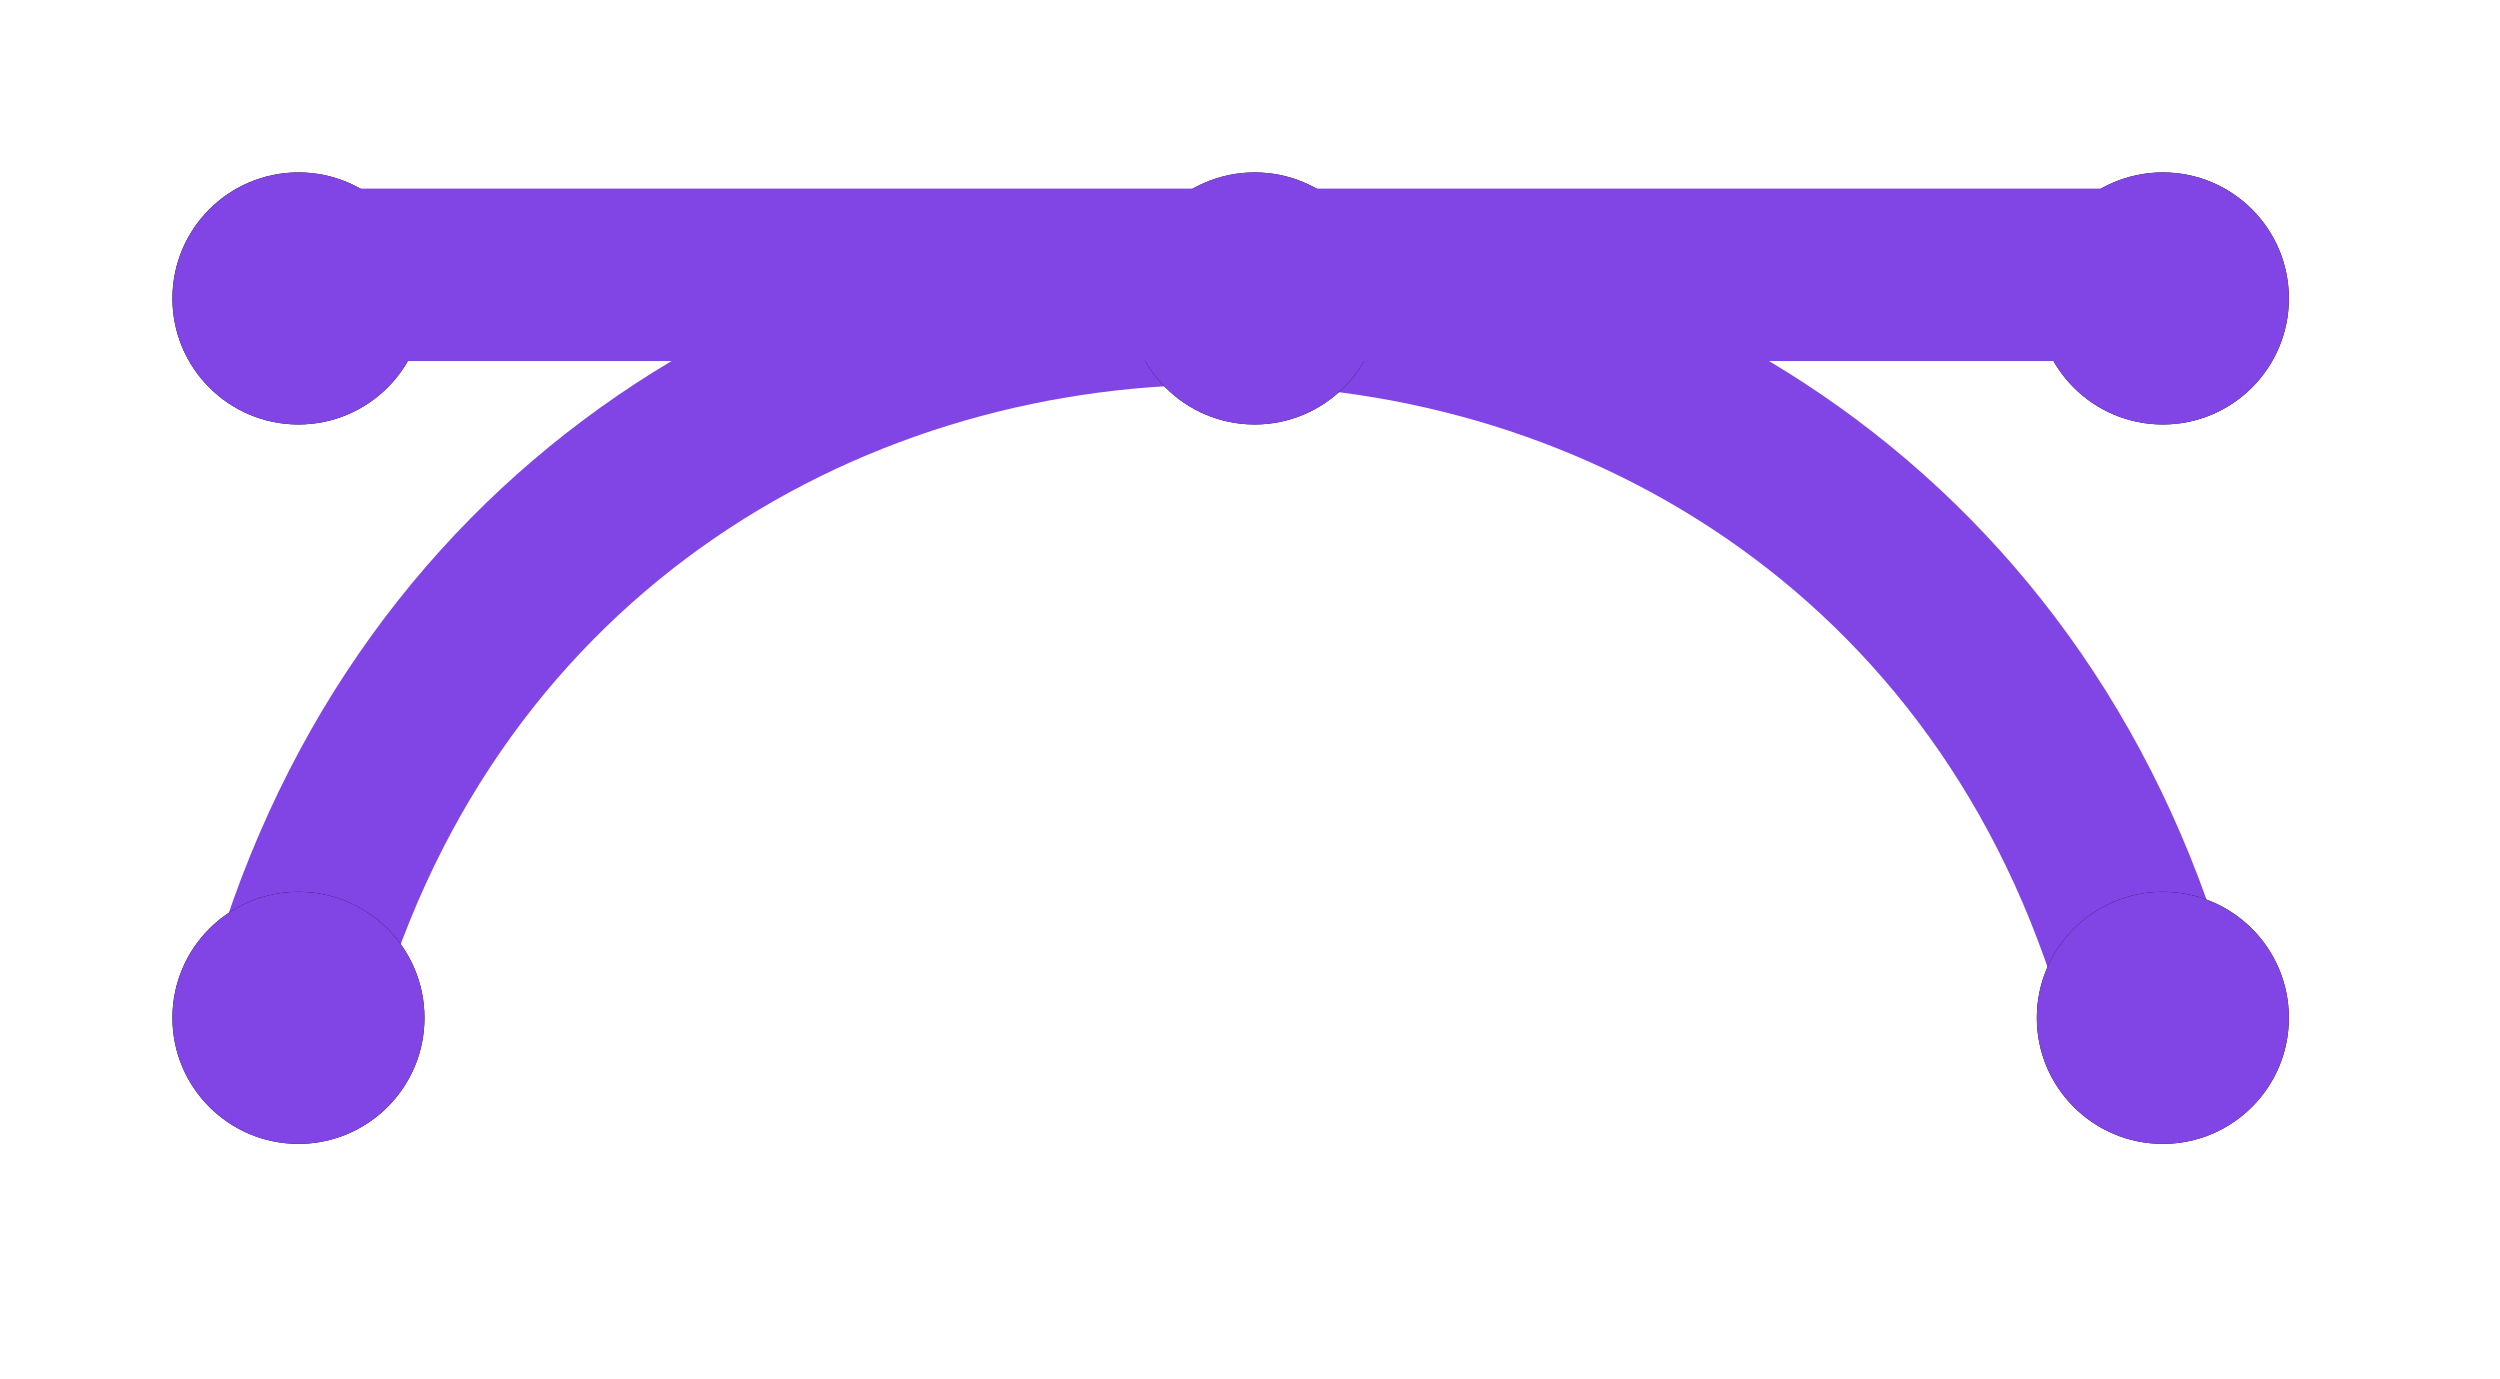 <svg xmlns="http://www.w3.org/2000/svg" xmlns:xlink="http://www.w3.org/1999/xlink" width="29" height="16" version="1.1" viewBox="0 0 29 16"><title>ui-icon</title><defs><circle id="path-1" cx="23.089" cy="9.807" r="1.462"/><filter id="filter-2" width="305.1%" height="305.1%" x="-102.6%" y="-102.6%" filterUnits="objectBoundingBox"><feOffset dx="0" dy="0" in="SourceAlpha" result="shadowOffsetOuter1"/><feGaussianBlur in="shadowOffsetOuter1" result="shadowBlurOuter1" stdDeviation="1"/><feColorMatrix in="shadowBlurOuter1" type="matrix" values="0 0 0 0 0.51 0 0 0 0 0.271 0 0 0 0 0.898 0 0 0 1 0"/></filter><circle id="path-3" cx="1.462" cy="9.807" r="1.462"/><filter id="filter-4" width="305.1%" height="305.1%" x="-102.6%" y="-102.6%" filterUnits="objectBoundingBox"><feOffset dx="0" dy="0" in="SourceAlpha" result="shadowOffsetOuter1"/><feGaussianBlur in="shadowOffsetOuter1" result="shadowBlurOuter1" stdDeviation="1"/><feColorMatrix in="shadowBlurOuter1" type="matrix" values="0 0 0 0 0.51 0 0 0 0 0.271 0 0 0 0 0.898 0 0 0 1 0"/></filter><circle id="path-5" cx="12.554" cy="1.462" r="1.462"/><filter id="filter-6" width="305.1%" height="305.1%" x="-102.6%" y="-102.6%" filterUnits="objectBoundingBox"><feOffset dx="0" dy="0" in="SourceAlpha" result="shadowOffsetOuter1"/><feGaussianBlur in="shadowOffsetOuter1" result="shadowBlurOuter1" stdDeviation="1"/><feColorMatrix in="shadowBlurOuter1" type="matrix" values="0 0 0 0 0.51 0 0 0 0 0.271 0 0 0 0 0.898 0 0 0 1 0"/></filter><circle id="path-7" cx="1.462" cy="1.462" r="1.462"/><filter id="filter-8" width="305.1%" height="305.1%" x="-102.6%" y="-102.6%" filterUnits="objectBoundingBox"><feOffset dx="0" dy="0" in="SourceAlpha" result="shadowOffsetOuter1"/><feGaussianBlur in="shadowOffsetOuter1" result="shadowBlurOuter1" stdDeviation="1"/><feColorMatrix in="shadowBlurOuter1" type="matrix" values="0 0 0 0 0.51 0 0 0 0 0.271 0 0 0 0 0.898 0 0 0 1 0"/></filter><circle id="path-9" cx="23.089" cy="1.462" r="1.462"/><filter id="filter-10" width="305.1%" height="305.1%" x="-102.6%" y="-102.6%" filterUnits="objectBoundingBox"><feOffset dx="0" dy="0" in="SourceAlpha" result="shadowOffsetOuter1"/><feGaussianBlur in="shadowOffsetOuter1" result="shadowBlurOuter1" stdDeviation="1"/><feColorMatrix in="shadowBlurOuter1" type="matrix" values="0 0 0 0 0.51 0 0 0 0 0.271 0 0 0 0 0.898 0 0 0 1 0"/></filter></defs><g id="Page-1" fill="none" fill-rule="evenodd" stroke="none" stroke-width="1"><g id="Artboard" transform="translate(-2627, -3130)"><g id="ui-icon" transform="translate(2629, 3132)"><path id="Path" stroke="#8245E5" stroke-width="2" d="M1.333,9.792 L1.333,9.792 C4.272,-1.314 20.041,-1.317 22.97,9.793 L22.97,9.793"/><g id="Oval" fill-rule="nonzero"><use fill="#000" fill-opacity="1" filter="url(#filter-2)" xlink:href="#path-1"/><use fill="#8245E5" xlink:href="#path-1"/></g><g id="Oval" fill-rule="nonzero"><use fill="#000" fill-opacity="1" filter="url(#filter-4)" xlink:href="#path-3"/><use fill="#8245E5" xlink:href="#path-3"/></g><g id="Oval" fill-rule="nonzero"><use fill="#000" fill-opacity="1" filter="url(#filter-6)" xlink:href="#path-5"/><use fill="#8245E5" xlink:href="#path-5"/></g><g id="Oval" fill-rule="nonzero"><use fill="#000" fill-opacity="1" filter="url(#filter-8)" xlink:href="#path-7"/><use fill="#8245E5" xlink:href="#path-7"/></g><g id="Oval" fill-rule="nonzero"><use fill="#000" fill-opacity="1" filter="url(#filter-10)" xlink:href="#path-9"/><use fill="#8245E5" xlink:href="#path-9"/></g><line id="Path" x1="1.333" x2="23.368" y1="1.188" y2="1.188" stroke="#8245E5" stroke-width="2"/></g></g></g></svg>
